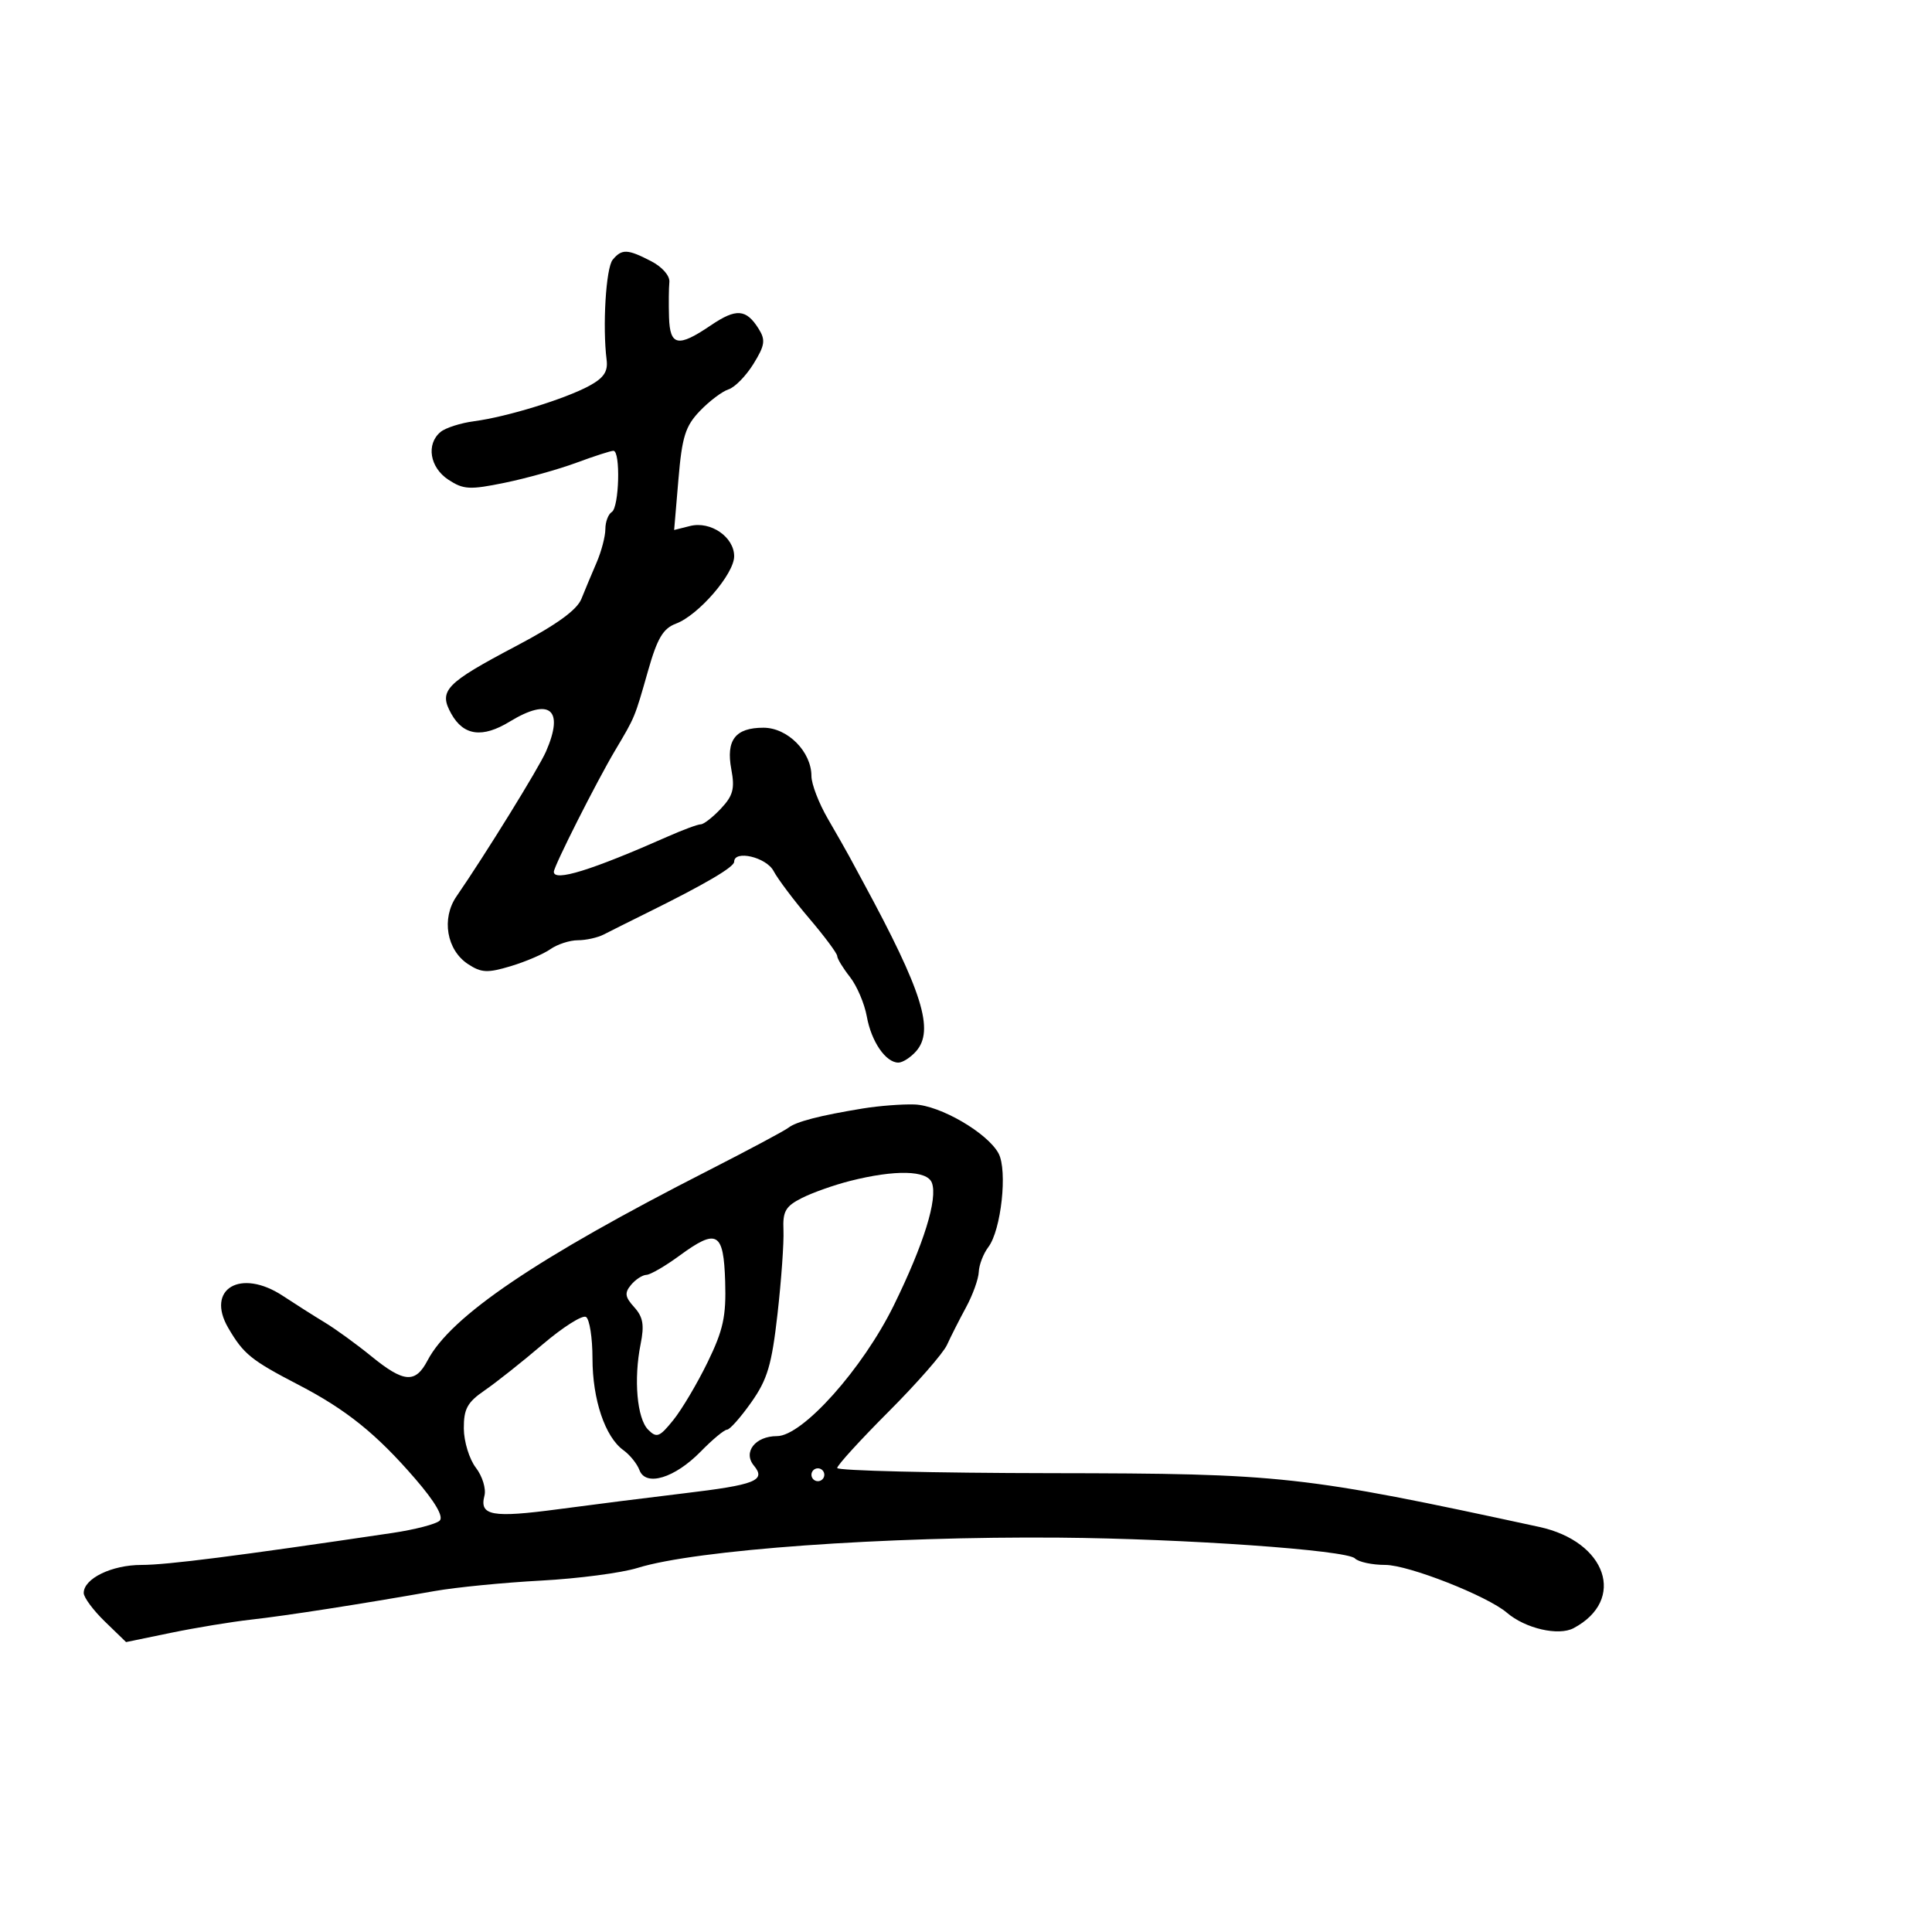 <svg xmlns="http://www.w3.org/2000/svg" width="300" height="300" viewBox="0 0 300 300" version="1.1">
  <defs/>
  <path d="M134,172.12 C136.475,171.716 140.075,171.438 142,171.502 C145.988,171.636 153.355,175.926 155.057,179.107 C156.472,181.75 155.463,191.013 153.474,193.638 C152.698,194.662 152.028,196.4 151.984,197.5 C151.94,198.6 151.05,201.075 150.006,203 C148.963,204.925 147.629,207.557 147.042,208.848 C146.455,210.14 142.38,214.796 137.987,219.195 C133.594,223.594 130,227.533 130,227.95 C130,228.366 144.963,228.728 163.25,228.753 C199.21,228.802 202.159,229.127 239,237.097 C249.486,239.365 252.573,248.439 244.349,252.819 C242.007,254.066 236.849,252.874 233.998,250.428 C230.957,247.818 218.702,243 215.107,243 C213.068,243 210.945,242.545 210.388,241.988 C209.094,240.694 183.92,238.926 164.5,238.764 C137.426,238.539 108.016,240.65 99,243.466 C96.525,244.238 89.775,245.124 84,245.434 C78.225,245.744 70.8,246.474 67.5,247.056 C55.903,249.102 44.445,250.886 39,251.493 C35.975,251.831 30.367,252.753 26.538,253.544 L19.576,254.981 L16.288,251.794 C14.479,250.042 13,248.046 13,247.361 C13,245.115 17.355,243 21.973,243.002 C25.918,243.005 36.731,241.626 60.905,238.04 C64.428,237.518 67.746,236.654 68.279,236.121 C68.903,235.497 67.553,233.19 64.473,229.622 C58.46,222.658 53.785,218.894 46.358,215.038 C38.994,211.215 37.825,210.269 35.457,206.226 C31.887,200.128 37.376,196.894 43.936,201.229 C45.826,202.478 48.751,204.334 50.436,205.354 C52.121,206.374 55.376,208.736 57.668,210.604 C62.719,214.719 64.503,214.851 66.389,211.25 C69.983,204.388 83.334,195.352 109.919,181.79 C116.199,178.586 121.824,175.583 122.419,175.116 C123.63,174.166 127.321,173.211 134,172.12 Z M95.137,40.334 C96.558,38.623 97.433,38.655 101.103,40.553 C102.835,41.449 104.036,42.826 103.939,43.803 C103.846,44.737 103.822,47.188 103.885,49.25 C104.022,53.732 105.276,53.98 110.359,50.531 C114.322,47.842 115.866,47.955 117.817,51.078 C118.897,52.808 118.773,53.632 116.996,56.507 C115.843,58.371 114.102,60.15 113.126,60.46 C112.151,60.77 110.15,62.278 108.68,63.812 C106.419,66.172 105.906,67.808 105.345,74.449 L104.681,82.297 L107.157,81.675 C110.345,80.875 114,83.385 114,86.375 C114,89.114 108.466,95.525 104.972,96.835 C102.968,97.585 102.069,99.099 100.634,104.141 C98.535,111.512 98.634,111.271 95.529,116.5 C92.623,121.392 86,134.51 86,135.373 C86,136.951 91.828,135.145 103.739,129.875 C106.071,128.844 108.355,128 108.815,128 C109.275,128 110.685,126.9 111.947,125.556 C113.832,123.55 114.121,122.461 113.562,119.48 C112.706,114.914 114.179,113 118.55,113 C122.303,113 126,116.726 126,120.509 C126,121.74 127.143,124.717 128.54,127.124 C129.937,129.531 131.443,132.175 131.885,133 C132.327,133.825 133.299,135.625 134.044,137 C143.249,153.981 145.128,159.996 142.242,163.25 C141.388,164.213 140.155,165 139.5,165 C137.535,165 135.295,161.731 134.6,157.851 C134.241,155.845 133.059,153.074 131.974,151.694 C130.888,150.314 130,148.854 130,148.45 C130,148.046 128.045,145.417 125.655,142.608 C123.265,139.799 120.774,136.488 120.12,135.25 C118.984,133.103 114,131.934 114,133.814 C114,134.644 109.484,137.292 100.5,141.732 C97.75,143.091 94.719,144.608 93.764,145.102 C92.809,145.596 90.996,146 89.736,146 C88.476,146 86.554,146.624 85.464,147.387 C84.375,148.151 81.595,149.341 79.287,150.032 C75.7,151.107 74.741,151.06 72.684,149.712 C69.351,147.529 68.512,142.63 70.882,139.192 C75.363,132.69 83.662,119.26 84.779,116.703 C87.654,110.118 85.384,108.249 79.136,112.058 C74.904,114.638 71.985,114.247 70.082,110.845 C68.061,107.234 69.128,106.123 80.252,100.258 C86.431,97 89.586,94.716 90.275,93.002 C90.828,91.626 91.893,89.082 92.641,87.349 C93.388,85.616 94,83.28 94,82.158 C94,81.036 94.45,79.84 95,79.5 C96.15,78.789 96.382,70 95.25,70.001 C94.838,70.001 92.25,70.835 89.5,71.854 C86.75,72.873 81.746,74.272 78.381,74.962 C72.937,76.079 71.972,76.027 69.631,74.494 C66.734,72.596 66.136,68.962 68.411,67.074 C69.187,66.43 71.549,65.677 73.661,65.399 C78.682,64.741 87.718,61.961 91.5,59.912 C93.749,58.693 94.424,57.687 94.197,55.893 C93.539,50.7 94.089,41.598 95.137,40.334 Z M132,183.375 C129.525,184.001 126.15,185.197 124.5,186.033 C121.971,187.315 121.524,188.099 121.655,191.027 C121.74,192.937 121.326,198.775 120.735,204 C119.835,211.948 119.17,214.194 116.66,217.75 C115.011,220.088 113.316,222 112.893,222 C112.471,222 110.635,223.525 108.813,225.39 C104.772,229.524 100.269,230.889 99.294,228.275 C98.93,227.299 97.808,225.907 96.801,225.183 C93.959,223.139 92,217.324 92,210.937 C92,207.737 91.547,204.838 90.994,204.496 C90.44,204.154 87.402,206.079 84.244,208.773 C81.085,211.468 77.037,214.677 75.25,215.904 C72.565,217.748 72.004,218.776 72.022,221.818 C72.034,223.843 72.875,226.58 73.889,227.9 C74.904,229.22 75.505,231.178 75.224,232.252 C74.41,235.363 76.404,235.723 86.767,234.34 C92.12,233.625 100.843,232.522 106.151,231.89 C117.332,230.558 118.993,229.901 117.063,227.576 C115.331,225.489 117.281,223 120.647,223 C124.612,223 133.955,212.543 138.79,202.695 C143.451,193.201 145.646,186.126 144.698,183.654 C143.954,181.715 138.996,181.607 132,183.375 Z M105.5,194.986 C103.3,196.599 100.993,197.937 100.372,197.959 C99.752,197.982 98.678,198.683 97.984,199.519 C96.954,200.761 97.044,201.391 98.481,202.979 C99.855,204.498 100.072,205.744 99.475,208.71 C98.377,214.165 98.913,220.262 100.643,222 C101.97,223.333 102.406,223.165 104.552,220.504 C105.881,218.856 108.281,214.806 109.887,211.504 C112.311,206.518 112.771,204.398 112.604,199.004 C112.364,191.282 111.342,190.704 105.5,194.986 Z M126,229 C126,229.55 126.45,230 127,230 C127.55,230 128,229.55 128,229 C128,228.45 127.55,228 127,228 C126.45,228 126,228.45 126,229 Z"/>
</svg>

